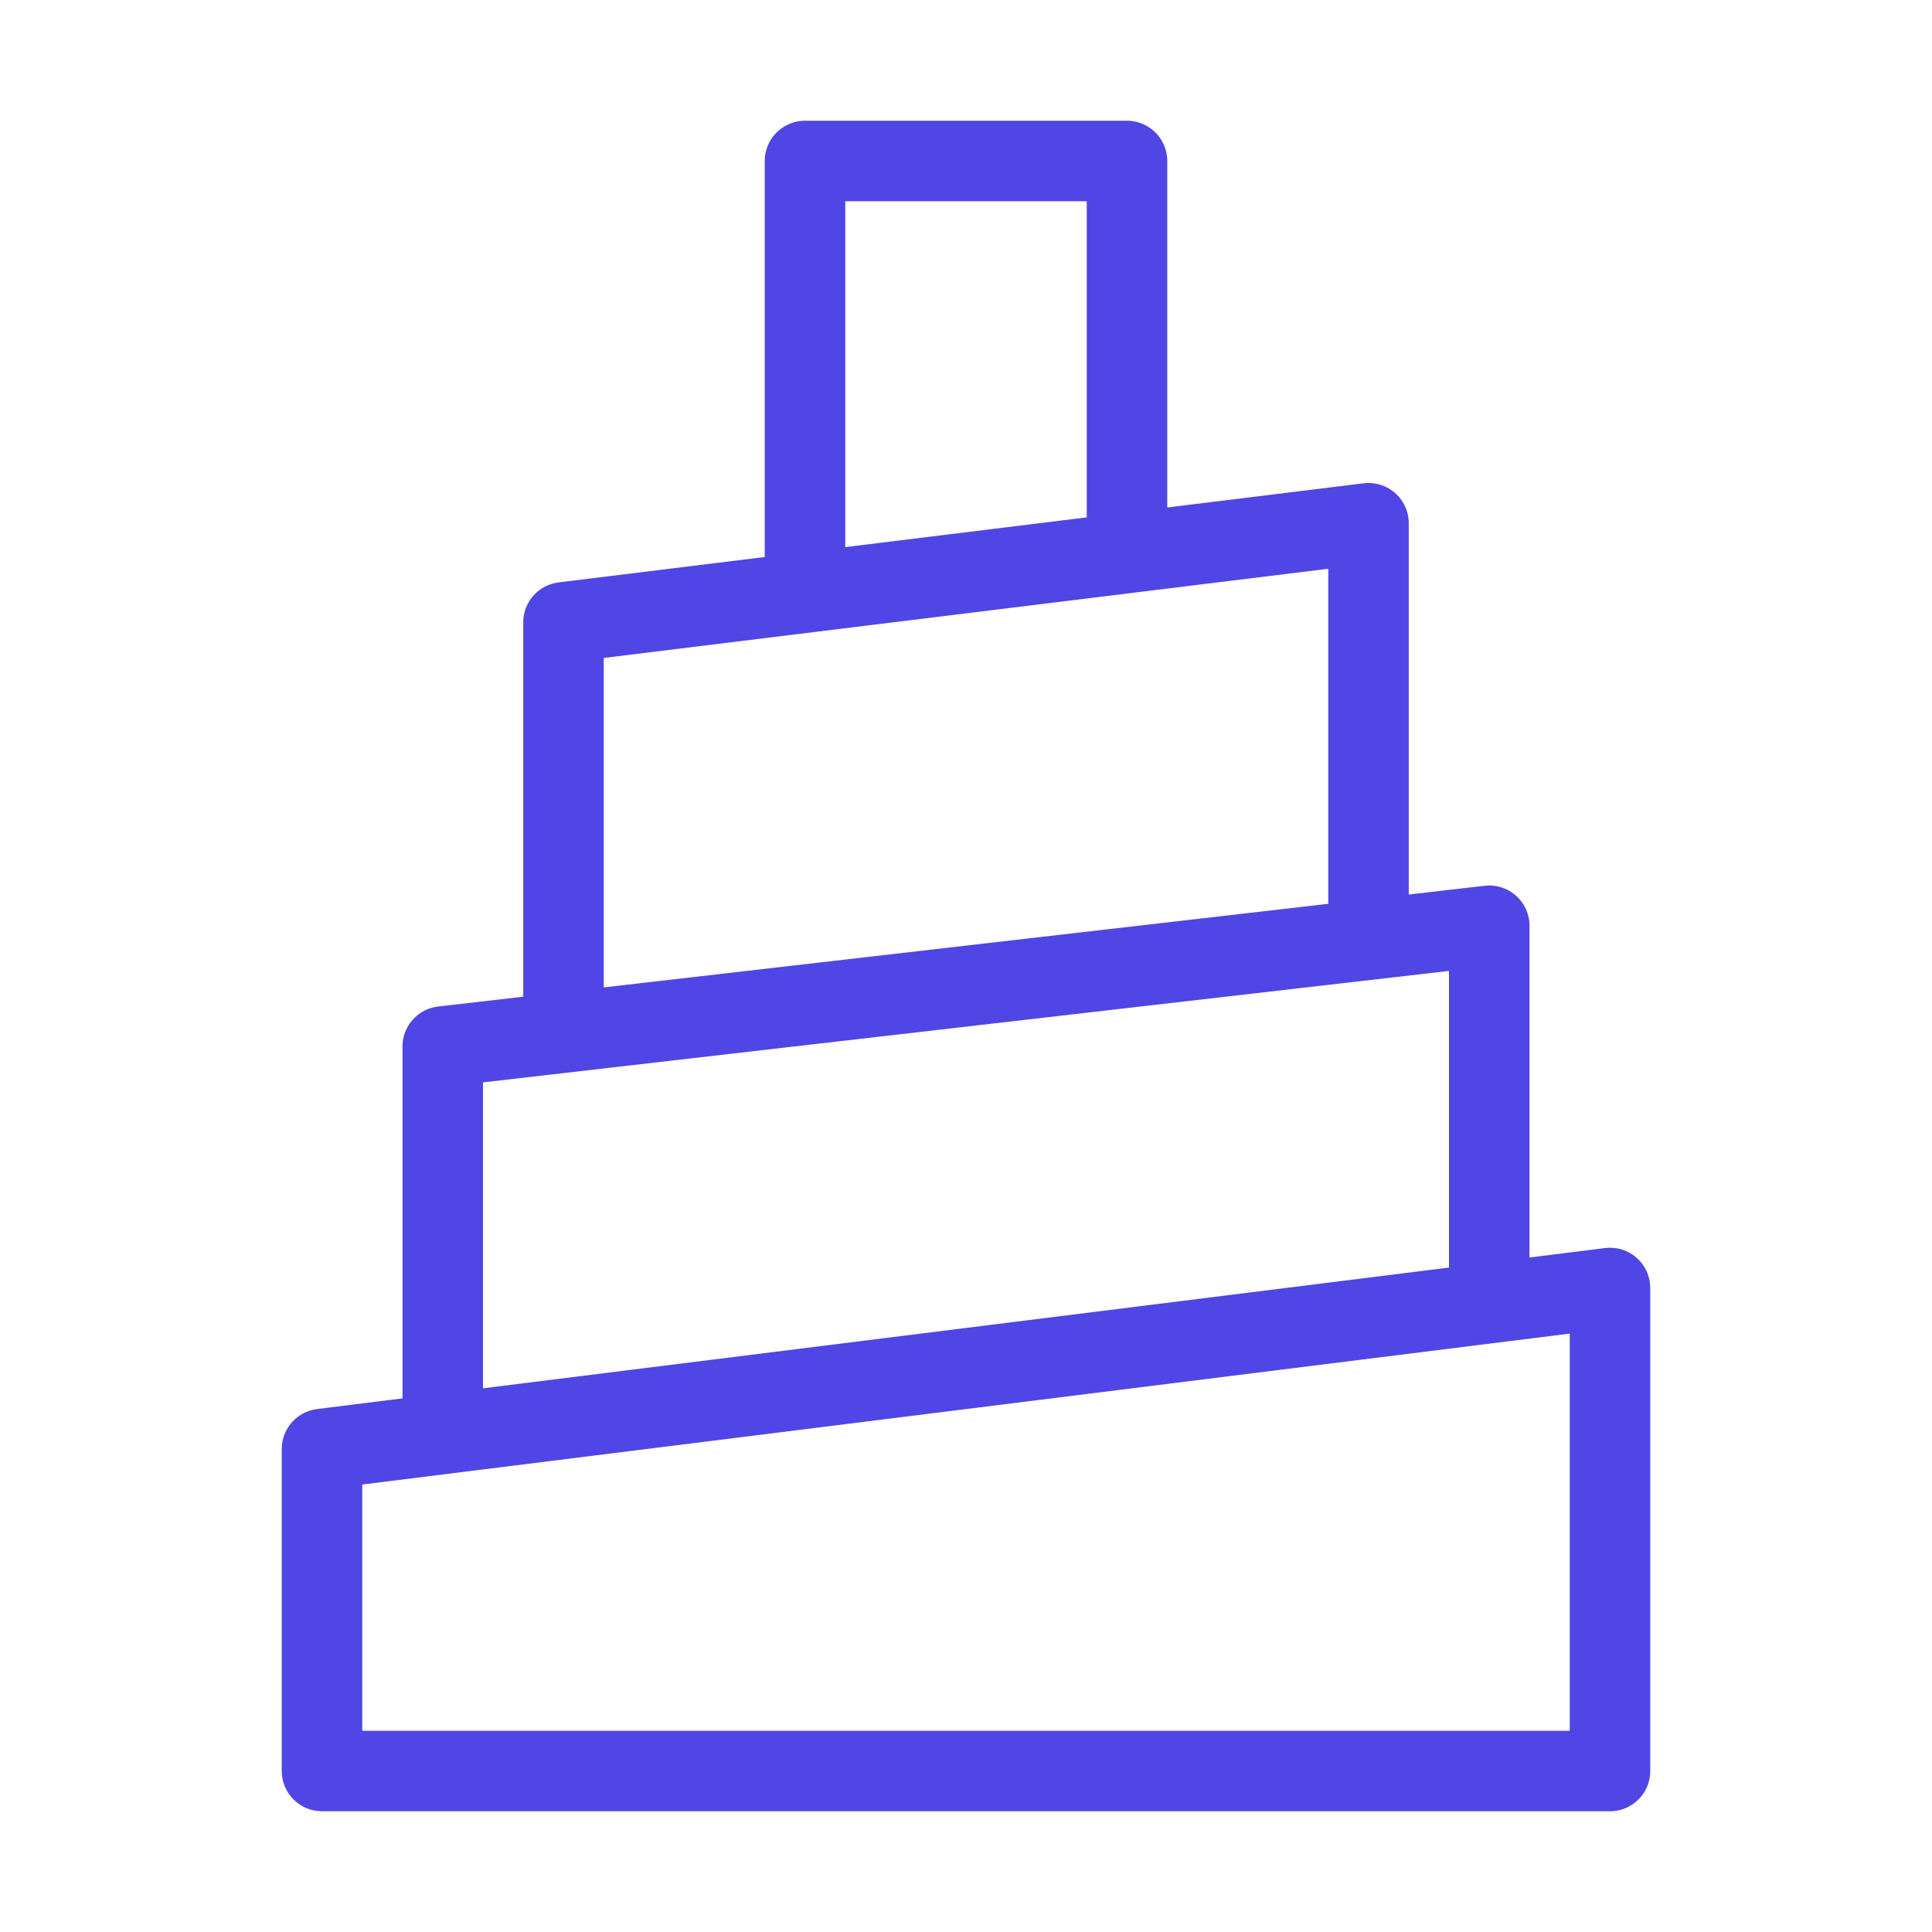<?xml version="1.0" encoding="UTF-8"?><svg width="38" height="38" viewBox="0 0 48 48" fill="none" xmlns="http://www.w3.org/2000/svg"><path d="M20 14.5V4L28 4V13.5" stroke="#4f46e5" stroke-width="2" stroke-linejoin="round"/><path d="M14 25V15.462L34 13V23" stroke="#4f46e5" stroke-width="2" stroke-linejoin="round"/><path d="M11 35V26L37 23V32" stroke="#4f46e5" stroke-width="2" stroke-linejoin="round"/><path d="M40 44H8V36L40 32V44Z" fill="none" stroke="#4f46e5" stroke-width="2" stroke-linejoin="round"/></svg>